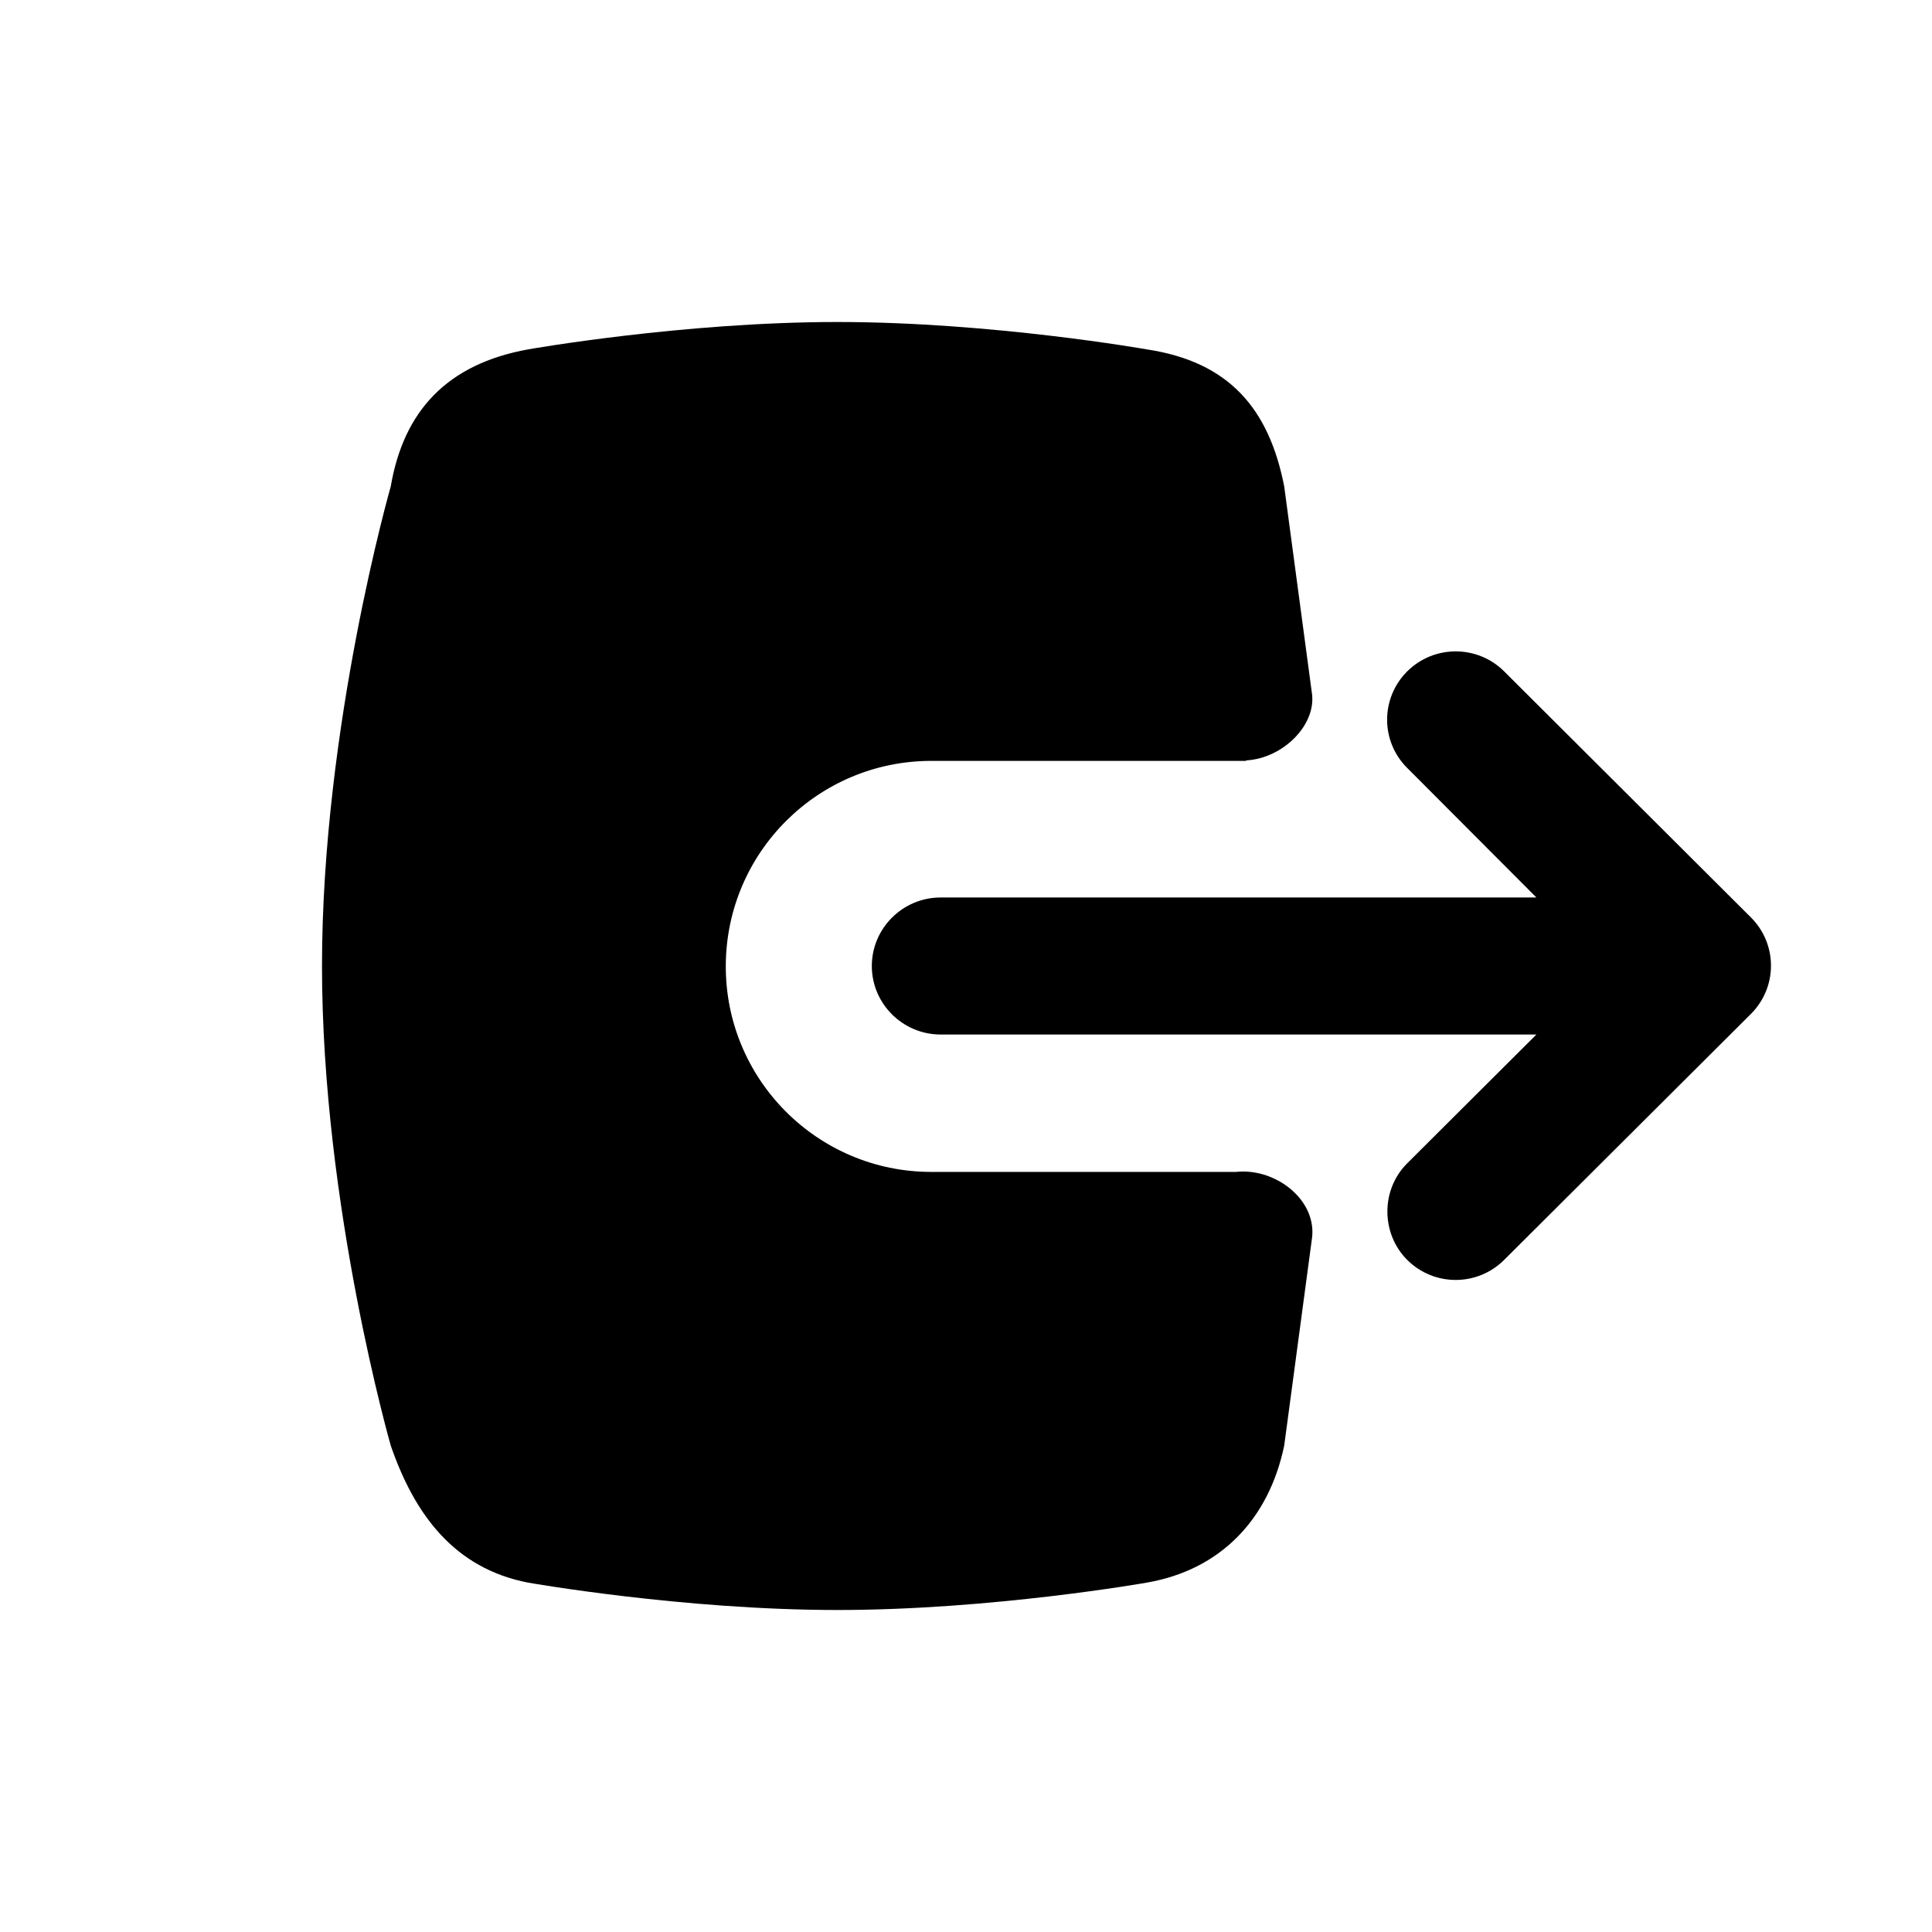 <svg xmlns='http://www.w3.org/2000/svg' width='24' height='24' viewBox='0 0 24 24' >
  <path fill-rule='evenodd' clip-rule='evenodd' d='M6.561 4.34C6.561 4.34 8.482 4 10.403 4C12.324 4 14.245 4.34 14.245 4.34C15.269 4.494 15.764 5.077 15.953 6.043L16.295 8.596C16.364 9.002 15.935 9.423 15.479 9.446L15.48 9.452H11.569C10.165 9.452 9.025 10.585 9.016 11.989C9.007 13.405 10.153 14.558 11.569 14.558H15.354C15.382 14.555 15.411 14.553 15.441 14.553C15.91 14.553 16.371 14.944 16.295 15.404L15.953 17.957C15.761 18.879 15.157 19.503 14.245 19.66C14.245 19.66 12.324 20 10.403 20C8.482 20 6.561 19.66 6.561 19.66C5.644 19.483 5.149 18.814 4.854 17.957C4.854 17.957 4 14.979 4 12C4 9.021 4.854 6.043 4.854 6.043C5.015 5.099 5.56 4.521 6.561 4.34ZM17.481 15.651C17.814 15.983 18.352 15.983 18.685 15.651L21.75 12.596C22.083 12.264 22.083 11.728 21.75 11.396L18.685 8.34C18.352 8.009 17.814 8.009 17.481 8.34C17.148 8.672 17.148 9.209 17.481 9.54L19.086 11.149H11.684C11.214 11.149 10.83 11.532 10.83 12C10.83 12.468 11.214 12.851 11.684 12.851H19.086L17.481 14.451C17.148 14.783 17.157 15.328 17.481 15.651Z' />
</svg>